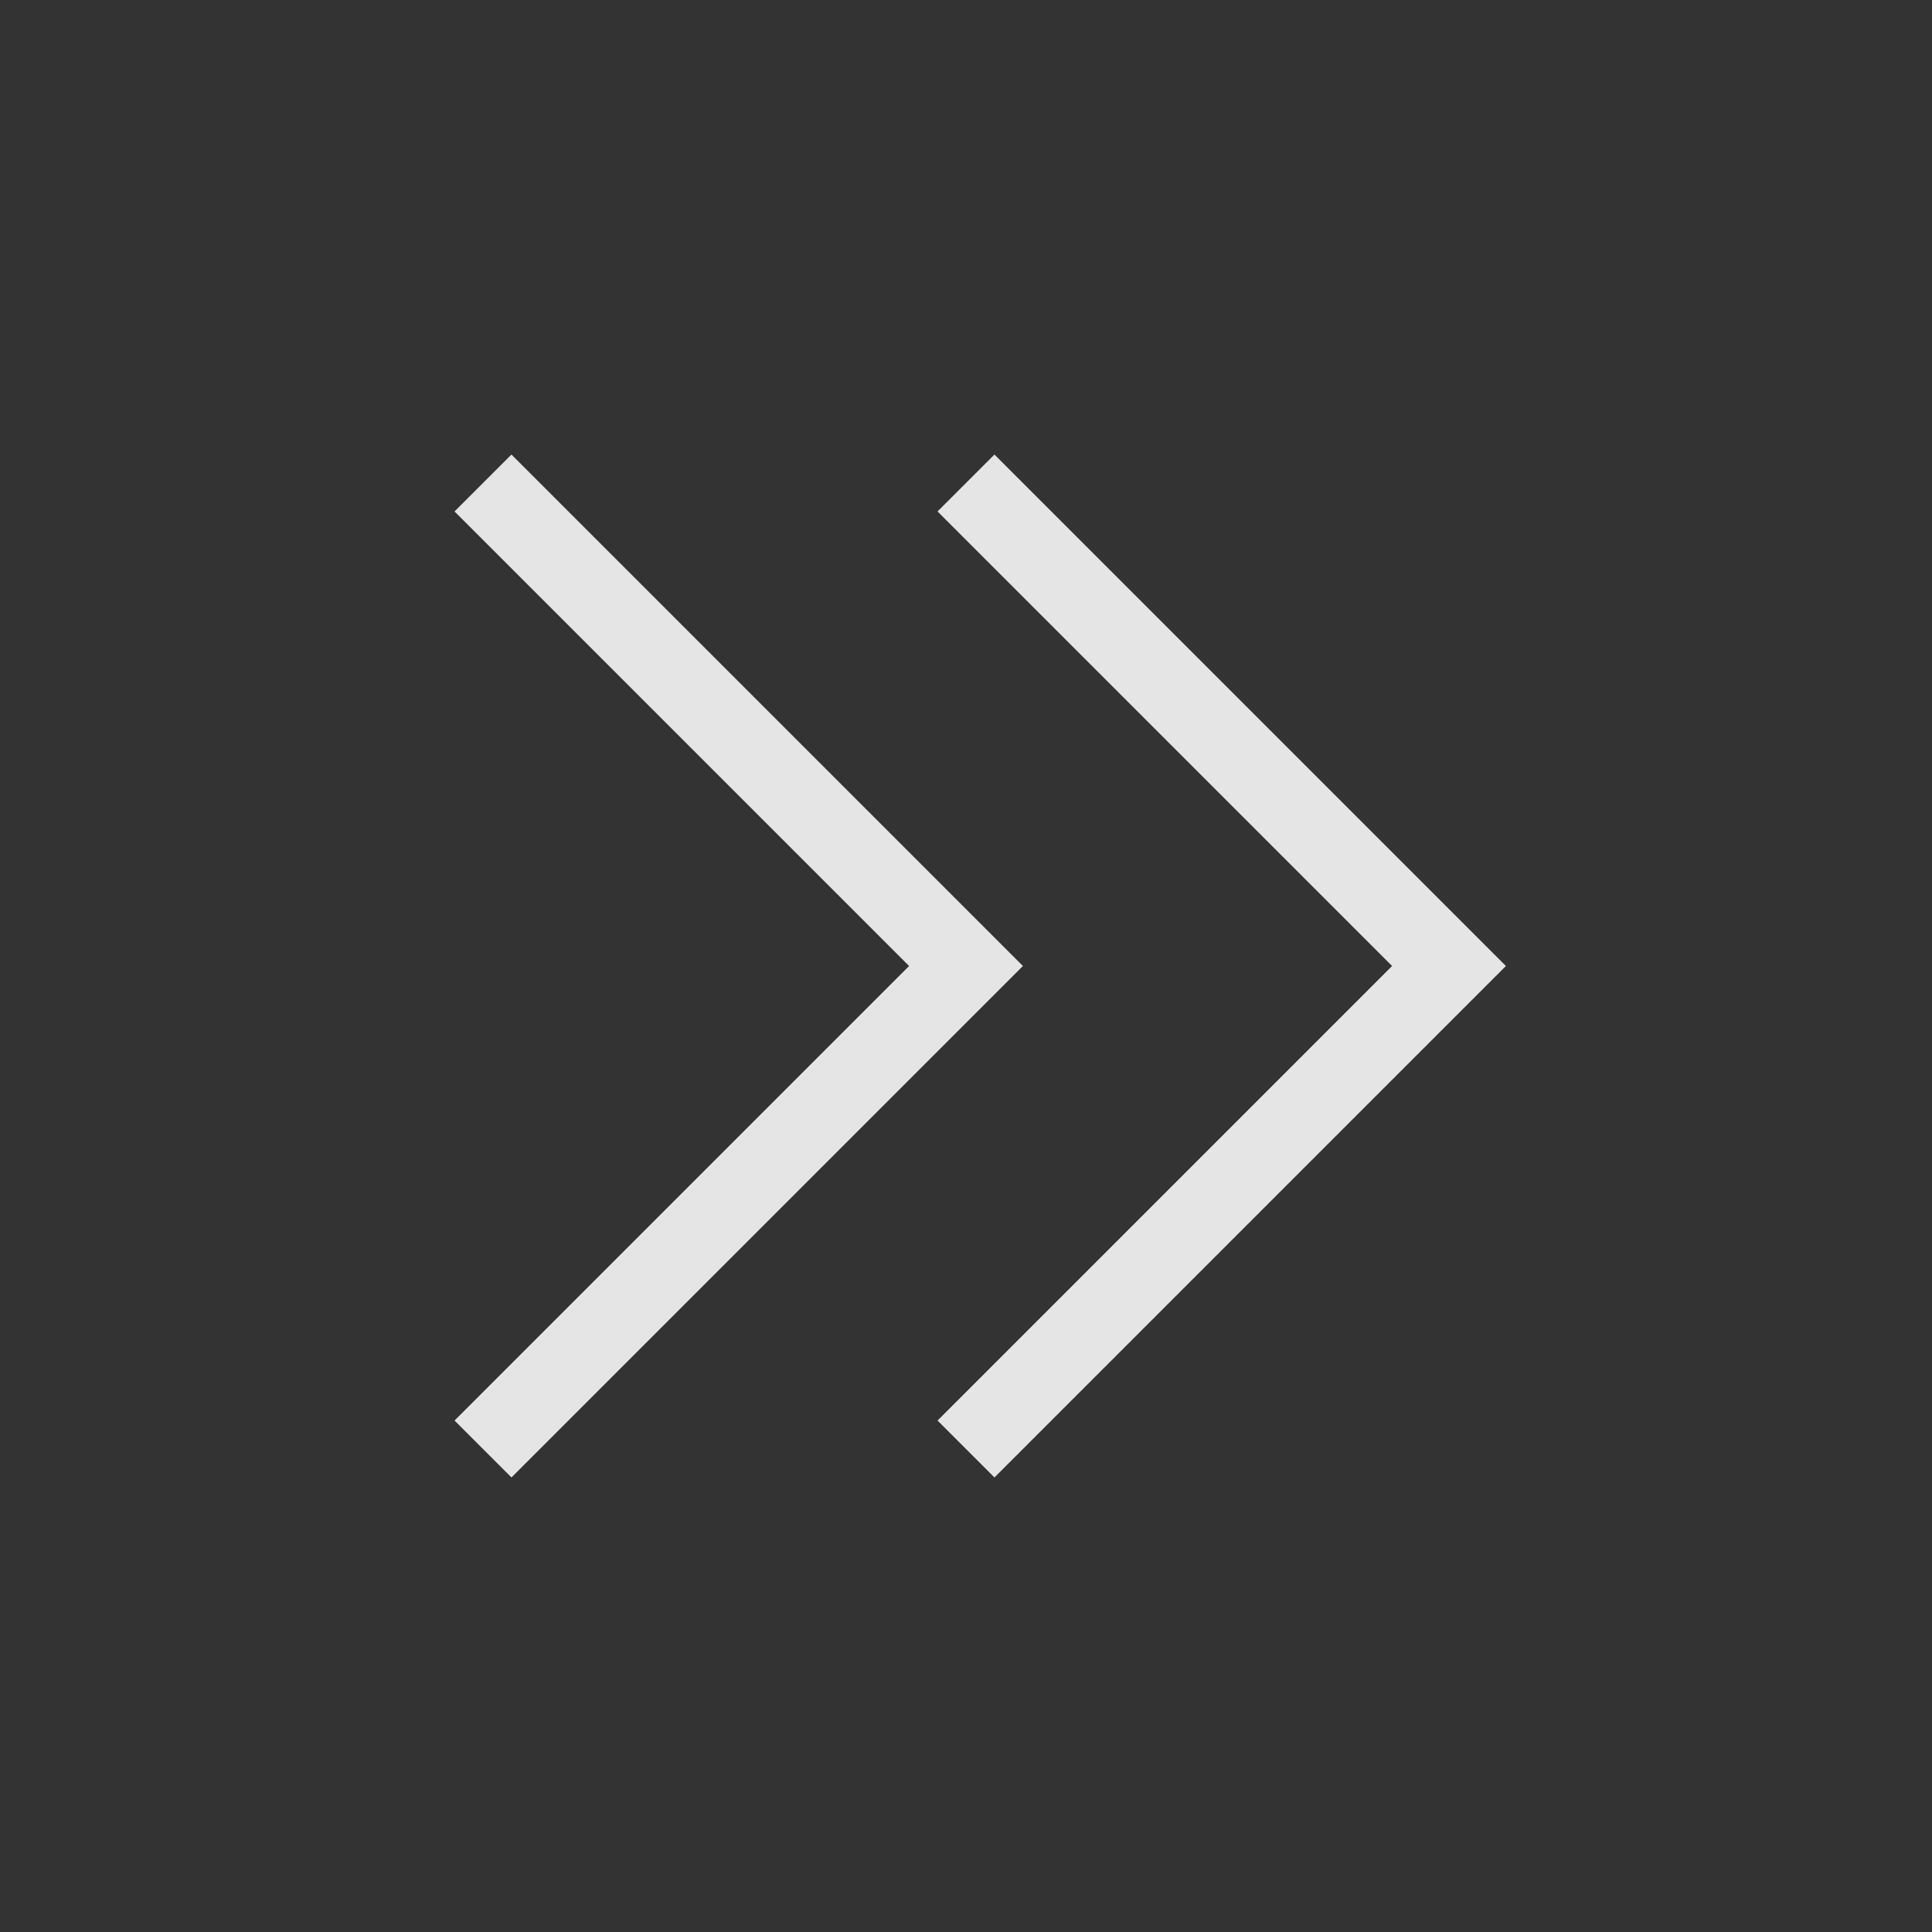 <svg width="24" height="24" viewBox="0 0 24 24" fill="none" xmlns="http://www.w3.org/2000/svg">
<rect x="0" y="0" width="24" height="24" fill="#333333" stroke="none"/>
<path d="M12 18L18 12L12 6" stroke="#F0F0F0" stroke-opacity="0.941"/>
<path d="M6 18L12 12L6 6" stroke="#F0F0F0" stroke-opacity="0.941"/>
</svg>
